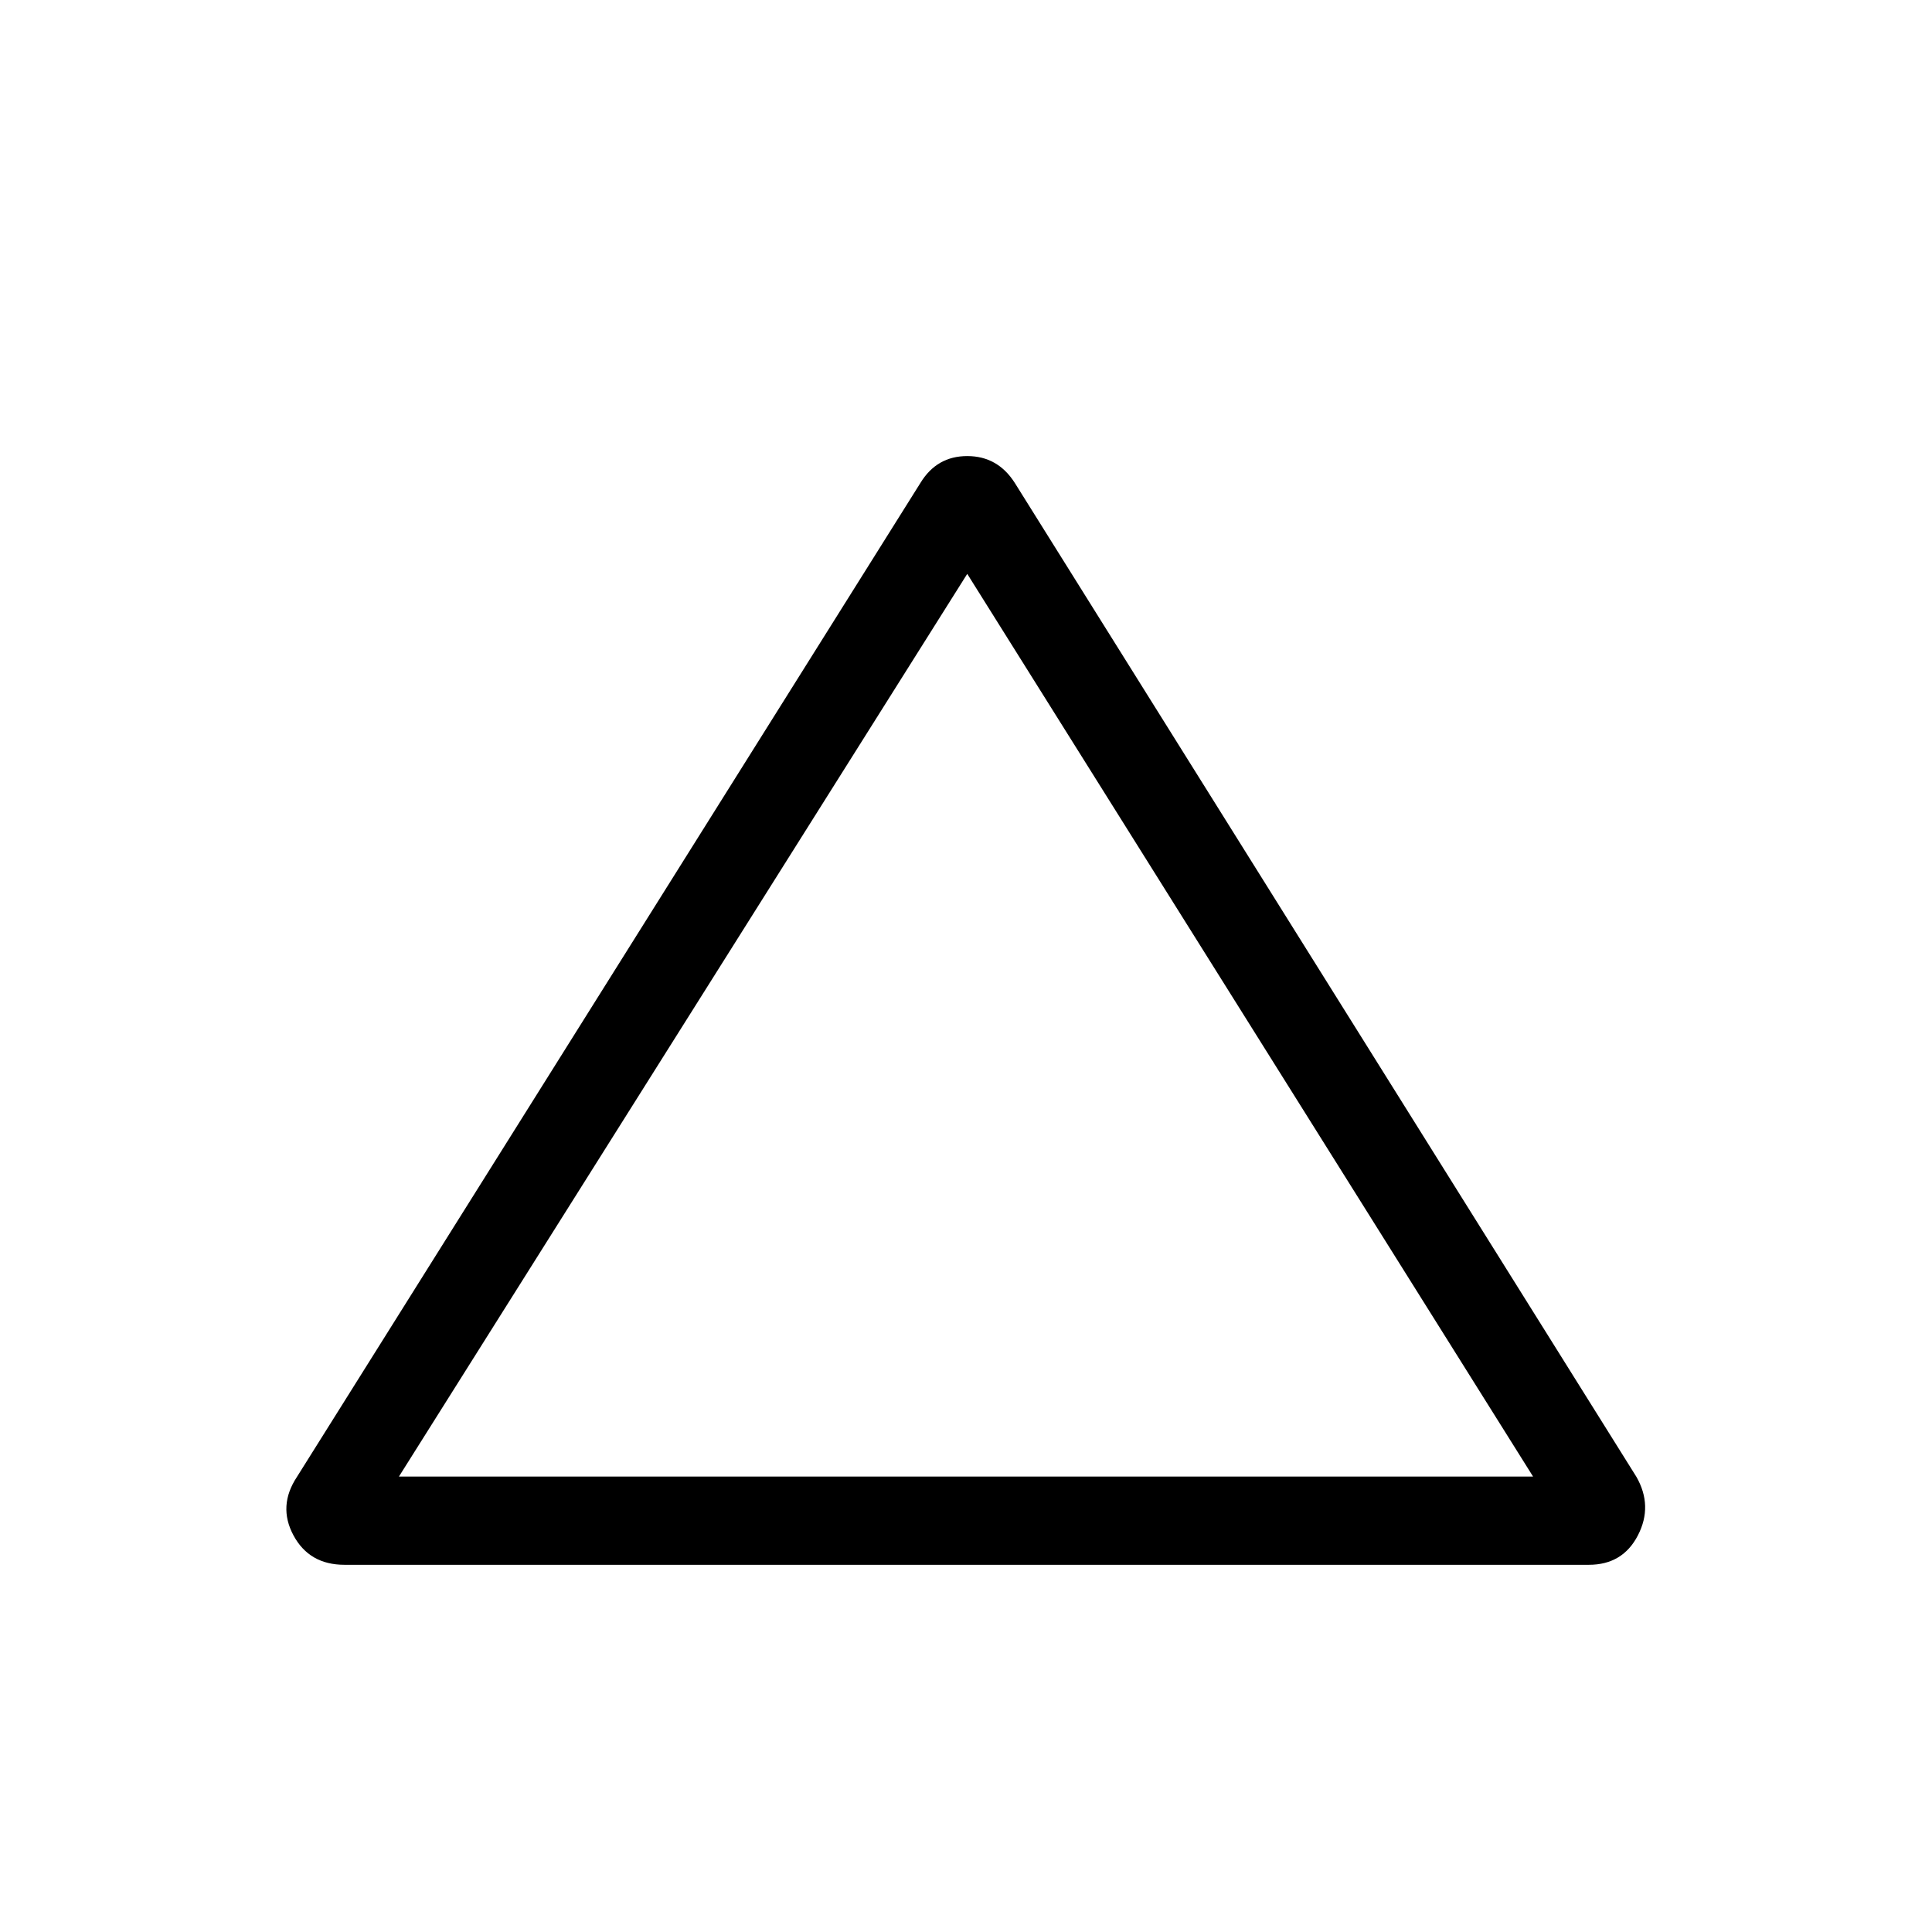<svg xmlns="http://www.w3.org/2000/svg" height="48" viewBox="0 -960 960 960" width="48"><path d="M171.19-182.46q-17.5 0-25.36-14.62-7.87-14.61 1.75-29.11l309.8-493.88q8.12-13.31 23.24-13.31 15.11 0 23.61 13.31l308.88 493.88q8.31 14.5.75 29.11-7.55 14.62-24.36 14.62H171.19Zm27.04-43.85h563.54L480.62-674.85 198.23-226.31ZM480-450.69Z"/></svg>
